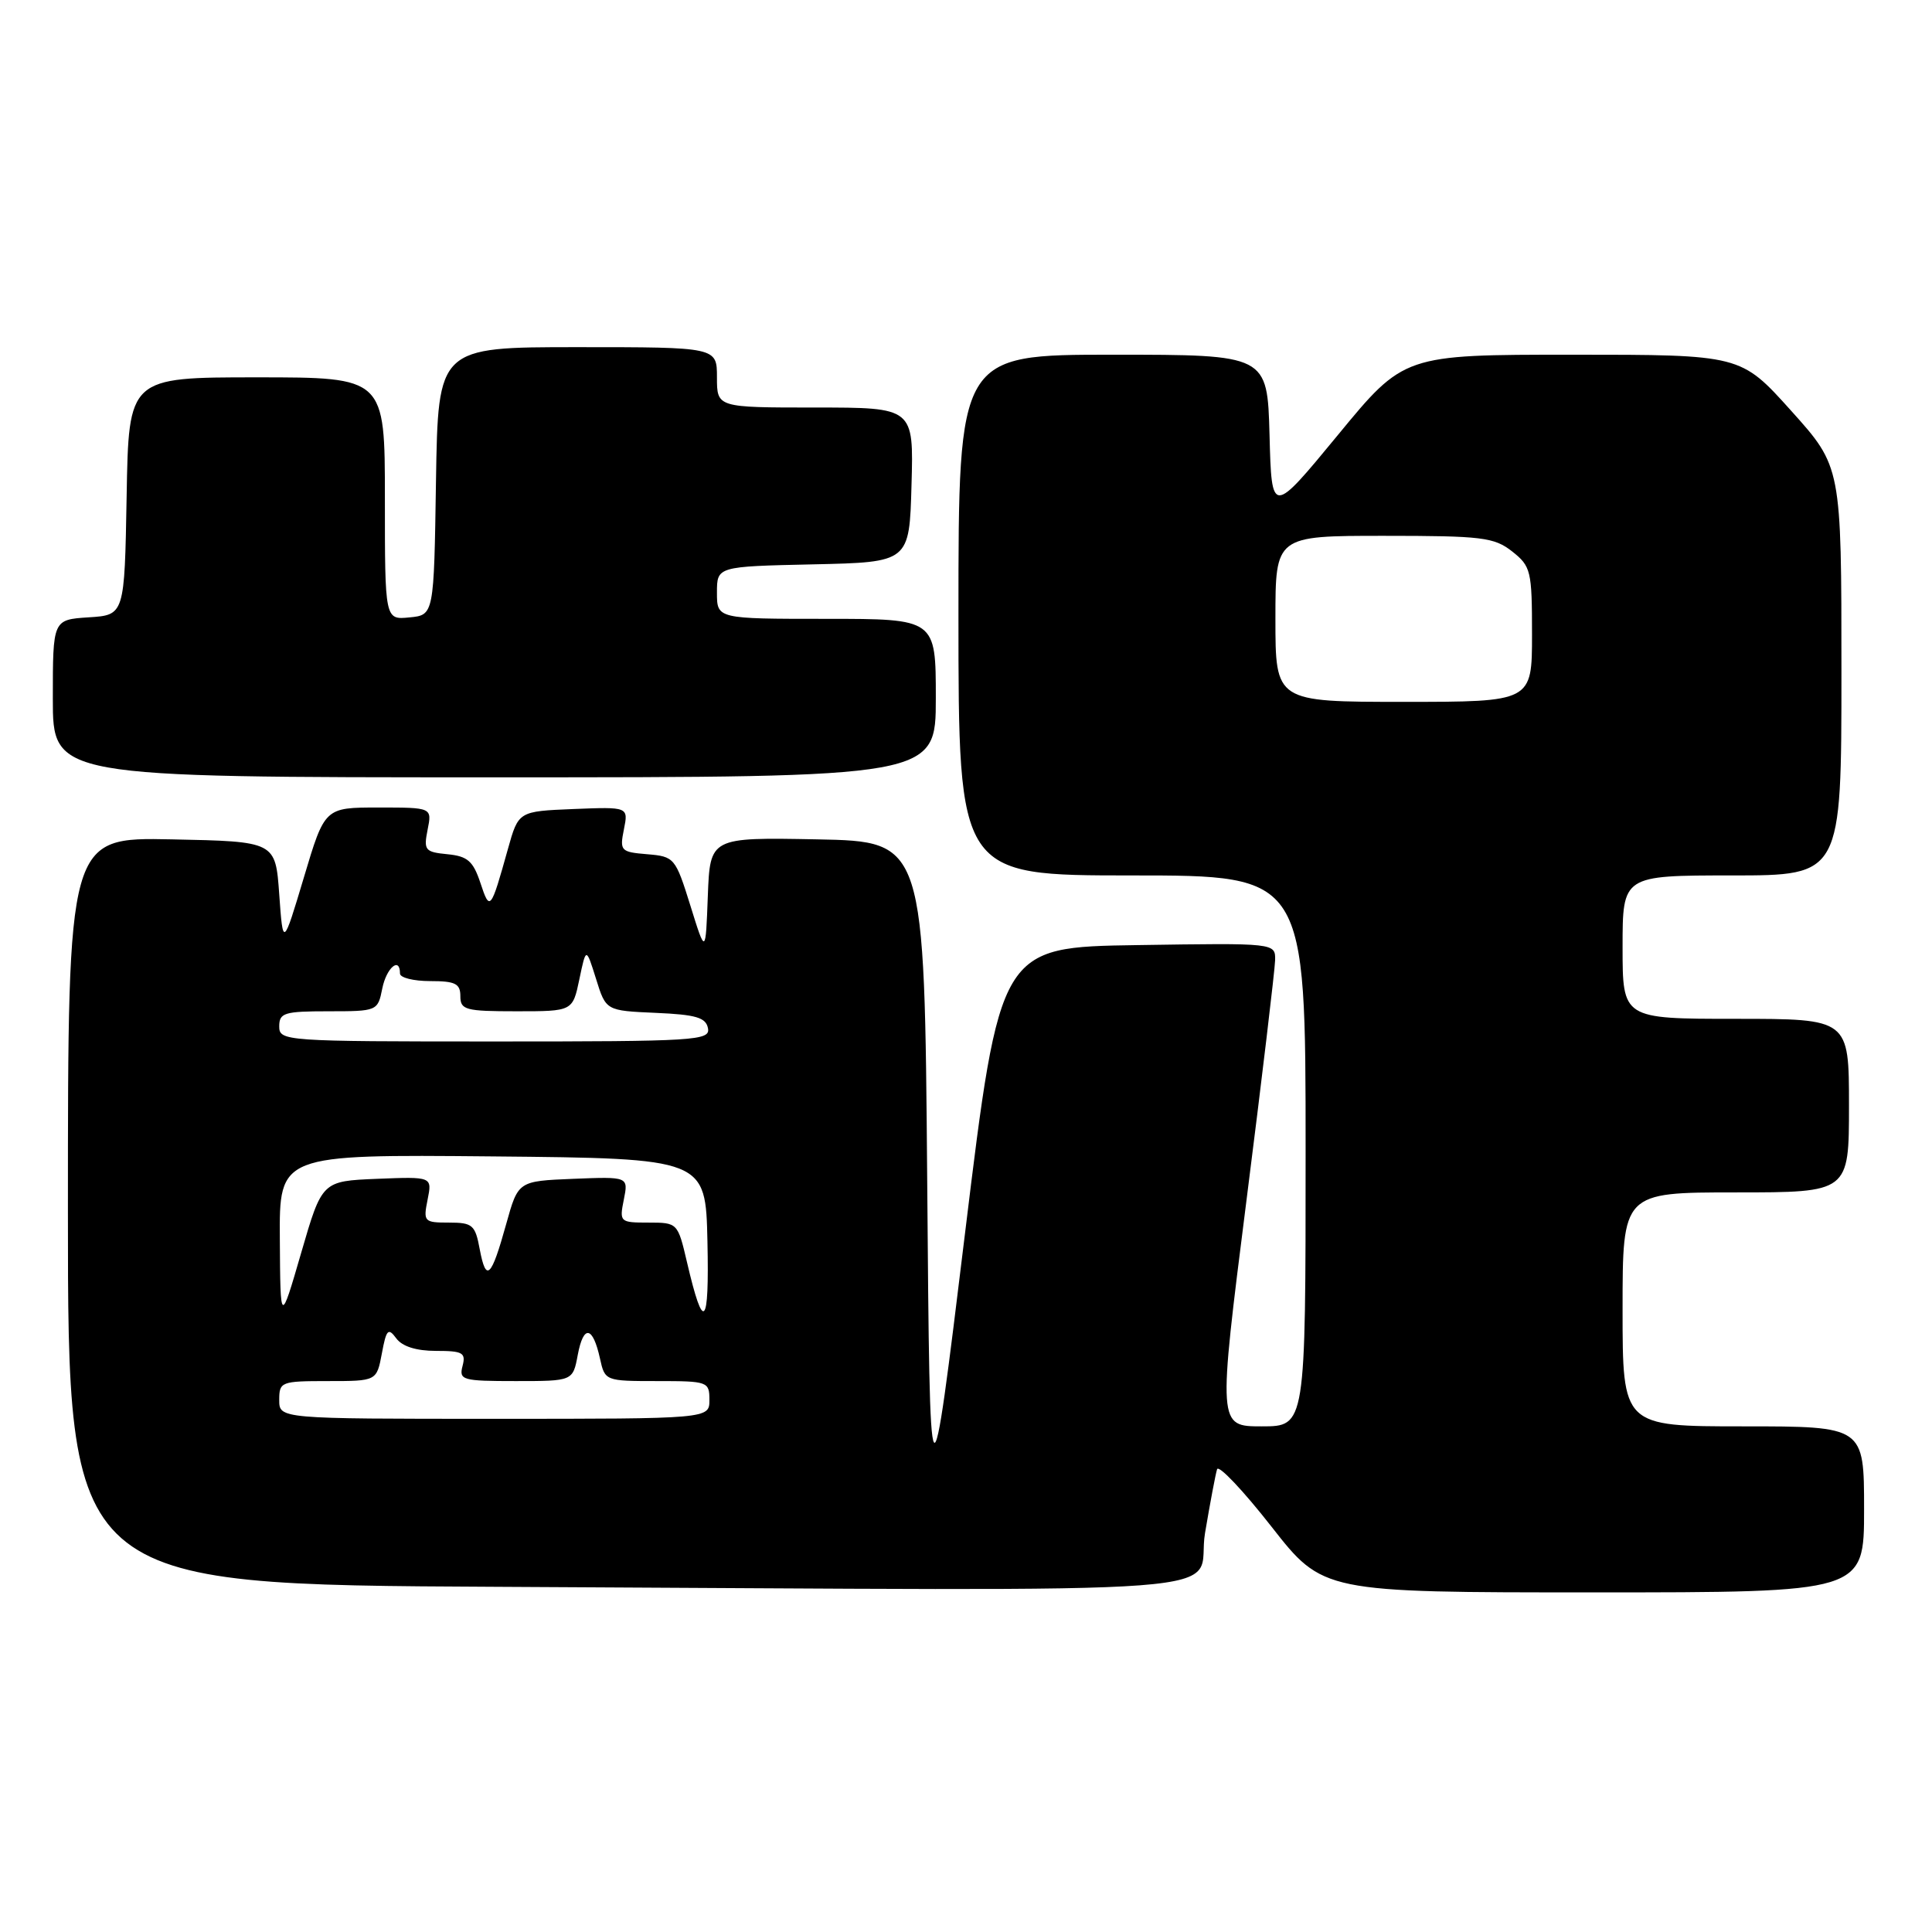 <?xml version="1.0" encoding="UTF-8" standalone="no"?>
<!DOCTYPE svg PUBLIC "-//W3C//DTD SVG 1.1//EN" "http://www.w3.org/Graphics/SVG/1.1/DTD/svg11.dtd" >
<svg xmlns="http://www.w3.org/2000/svg" xmlns:xlink="http://www.w3.org/1999/xlink" version="1.1" viewBox="0 0 256 256">
 <g >
 <path fill="currentColor"
d=" M 159.67 203.15 C 160.35 199.11 161.07 195.30 161.27 194.68 C 161.48 194.07 164.72 197.49 168.47 202.28 C 175.30 211.00 175.30 211.00 211.15 211.00 C 247.00 211.00 247.00 211.00 247.00 200.00 C 247.00 189.00 247.00 189.00 231.00 189.00 C 215.00 189.00 215.00 189.00 215.00 173.50 C 215.00 158.00 215.00 158.00 230.00 158.00 C 245.00 158.00 245.00 158.00 245.00 146.50 C 245.00 135.00 245.00 135.00 230.00 135.00 C 215.00 135.00 215.00 135.00 215.00 125.50 C 215.00 116.00 215.00 116.00 229.50 116.00 C 244.00 116.00 244.00 116.00 244.00 88.92 C 244.00 61.84 244.00 61.84 237.33 54.42 C 230.66 47.00 230.66 47.00 208.35 47.00 C 186.03 47.00 186.03 47.00 177.27 57.65 C 168.50 68.29 168.50 68.29 168.22 57.65 C 167.93 47.00 167.93 47.00 147.47 47.00 C 127.00 47.00 127.00 47.00 127.00 81.50 C 127.00 116.00 127.00 116.00 150.00 116.00 C 173.00 116.00 173.00 116.00 173.00 152.50 C 173.00 189.00 173.00 189.00 167.19 189.00 C 161.37 189.00 161.37 189.00 165.14 159.25 C 167.22 142.89 168.93 128.48 168.96 127.23 C 169.00 124.95 169.00 124.95 150.75 125.23 C 132.50 125.50 132.50 125.50 127.86 163.50 C 123.22 201.50 123.22 201.50 122.86 156.50 C 122.50 111.50 122.50 111.50 108.29 111.22 C 94.09 110.95 94.09 110.95 93.79 118.72 C 93.50 126.50 93.50 126.50 91.48 120.00 C 89.50 113.66 89.36 113.49 85.76 113.19 C 82.25 112.90 82.10 112.74 82.67 109.90 C 83.27 106.91 83.27 106.91 75.99 107.20 C 68.70 107.50 68.70 107.50 67.30 112.50 C 65.02 120.66 64.91 120.79 63.66 117.00 C 62.69 114.09 61.96 113.45 59.29 113.19 C 56.31 112.90 56.12 112.66 56.66 109.94 C 57.25 107.00 57.25 107.00 50.14 107.00 C 43.03 107.00 43.03 107.00 40.27 116.25 C 37.50 125.50 37.50 125.50 37.00 118.50 C 36.50 111.50 36.50 111.50 22.75 111.22 C 9.00 110.94 9.00 110.94 9.00 160.46 C 9.00 209.98 9.00 209.98 65.75 210.26 C 169.31 210.77 158.26 211.60 159.67 203.15 Z  M 124.00 92.50 C 124.00 82.00 124.00 82.00 109.50 82.00 C 95.00 82.00 95.00 82.00 95.00 78.53 C 95.00 75.06 95.00 75.06 107.75 74.78 C 120.50 74.50 120.50 74.50 120.78 64.25 C 121.07 54.00 121.07 54.00 108.03 54.00 C 95.00 54.00 95.00 54.00 95.00 50.00 C 95.00 46.00 95.00 46.00 76.52 46.00 C 58.05 46.00 58.05 46.00 57.77 63.75 C 57.50 81.50 57.50 81.50 54.25 81.81 C 51.00 82.13 51.00 82.13 51.00 66.06 C 51.00 50.00 51.00 50.00 34.03 50.00 C 17.05 50.00 17.05 50.00 16.78 65.75 C 16.50 81.50 16.50 81.50 11.75 81.80 C 7.00 82.11 7.00 82.11 7.00 92.55 C 7.00 103.00 7.00 103.00 65.50 103.00 C 124.00 103.00 124.00 103.00 124.00 92.50 Z  M 37.00 185.50 C 37.00 183.09 37.24 183.00 43.45 183.00 C 49.91 183.00 49.91 183.00 50.60 179.33 C 51.19 176.15 51.44 175.89 52.50 177.33 C 53.29 178.41 55.15 179.00 57.77 179.00 C 61.32 179.00 61.75 179.24 61.29 181.00 C 60.80 182.87 61.26 183.00 68.34 183.00 C 75.91 183.00 75.91 183.00 76.56 179.51 C 77.32 175.49 78.55 175.70 79.50 180.01 C 80.15 182.98 80.21 183.00 87.08 183.00 C 93.79 183.00 94.00 183.07 94.00 185.50 C 94.00 188.00 94.00 188.00 65.50 188.00 C 37.00 188.00 37.00 188.00 37.00 185.50 Z  M 37.08 164.23 C 37.00 152.97 37.00 152.97 65.25 153.23 C 93.50 153.50 93.50 153.50 93.74 164.50 C 93.99 175.91 93.23 176.68 91.03 167.25 C 89.81 162.03 89.78 162.00 85.93 162.00 C 82.14 162.00 82.06 161.93 82.66 158.95 C 83.27 155.91 83.27 155.91 75.96 156.20 C 68.66 156.50 68.66 156.50 67.08 162.17 C 65.09 169.33 64.41 169.98 63.57 165.55 C 62.97 162.30 62.62 162.00 59.48 162.00 C 56.19 162.00 56.07 161.88 56.66 158.95 C 57.27 155.91 57.27 155.91 49.97 156.20 C 42.67 156.50 42.67 156.50 39.91 166.00 C 37.15 175.50 37.15 175.50 37.08 164.23 Z  M 37.00 136.00 C 37.00 134.20 37.67 134.00 43.52 134.00 C 49.97 134.00 50.06 133.97 50.65 131.00 C 51.20 128.23 53.00 126.70 53.00 129.00 C 53.00 129.55 54.80 130.00 57.00 130.00 C 60.33 130.00 61.00 130.33 61.00 132.00 C 61.00 133.82 61.67 134.00 68.44 134.00 C 75.88 134.00 75.88 134.00 76.77 129.75 C 77.66 125.50 77.66 125.50 78.98 129.71 C 80.29 133.92 80.29 133.92 86.89 134.21 C 92.23 134.44 93.54 134.83 93.81 136.25 C 94.12 137.88 92.25 138.00 65.57 138.00 C 37.67 138.00 37.00 137.95 37.00 136.00 Z  M 169.00 82.00 C 169.00 71.00 169.00 71.00 183.37 71.00 C 196.38 71.00 197.98 71.19 200.37 73.07 C 202.86 75.04 203.00 75.62 203.00 84.07 C 203.00 93.00 203.00 93.00 186.00 93.00 C 169.00 93.00 169.00 93.00 169.00 82.00 Z "/>
</g>
</svg>